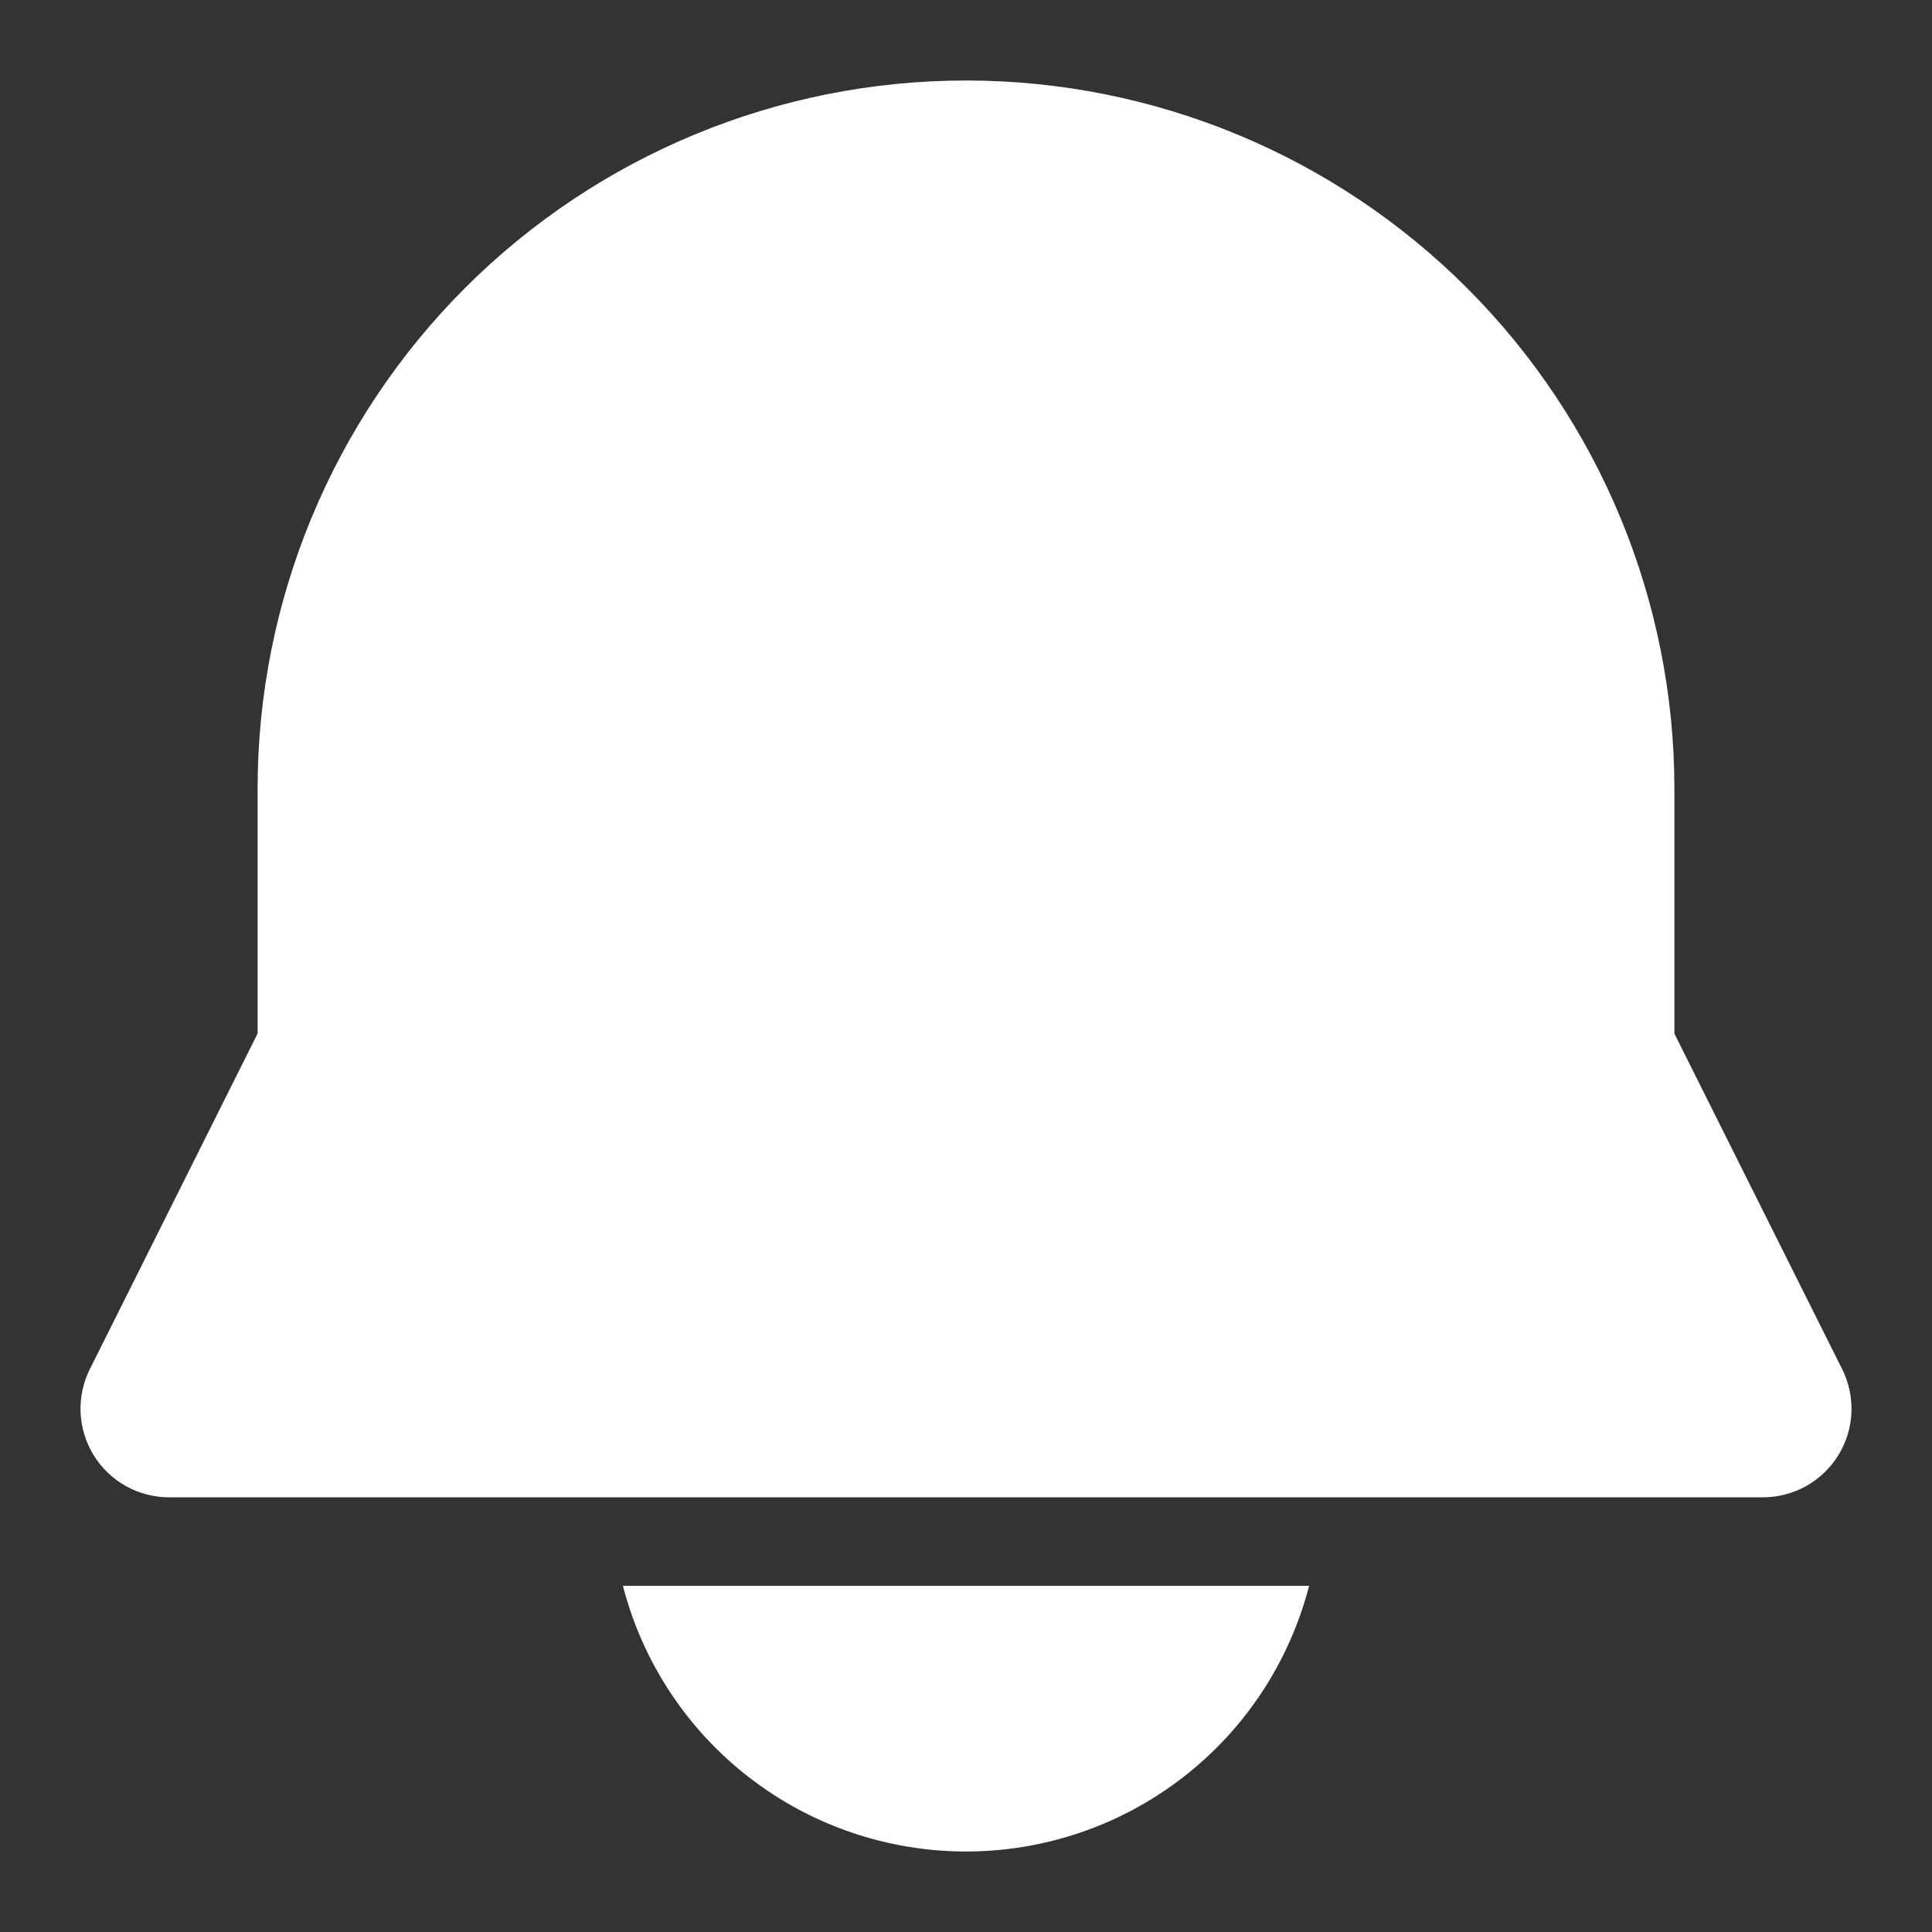 <svg width="24" height="24" viewBox="0 0 24 24" fill="none" xmlns="http://www.w3.org/2000/svg">
<rect x="0" y="0" width="24" height="24" fill="#333333" stroke="none"/>
<path d="M2.099 18.6C1.912 18.6 1.728 18.552 1.564 18.461C1.4 18.369 1.263 18.238 1.164 18.078C1.066 17.919 1.01 17.737 1.001 17.549C0.993 17.362 1.032 17.176 1.116 17.008L3.2 12.839V9.8C3.2 7.466 4.127 5.228 5.777 3.577C7.428 1.927 9.666 1 12 1C14.334 1 16.573 1.927 18.223 3.577C19.873 5.228 20.8 7.466 20.8 9.8V12.84L22.884 17.008C22.968 17.176 23.007 17.362 22.999 17.549C22.991 17.737 22.934 17.919 22.836 18.078C22.737 18.238 22.6 18.369 22.436 18.461C22.272 18.552 22.088 18.6 21.901 18.6H2.099ZM12 23C11.024 23 10.076 22.676 9.305 22.079C8.533 21.482 7.982 20.645 7.738 19.7H16.262C16.018 20.645 15.467 21.482 14.695 22.079C13.924 22.676 12.976 23 12 23Z" fill="white"/>
</svg>
